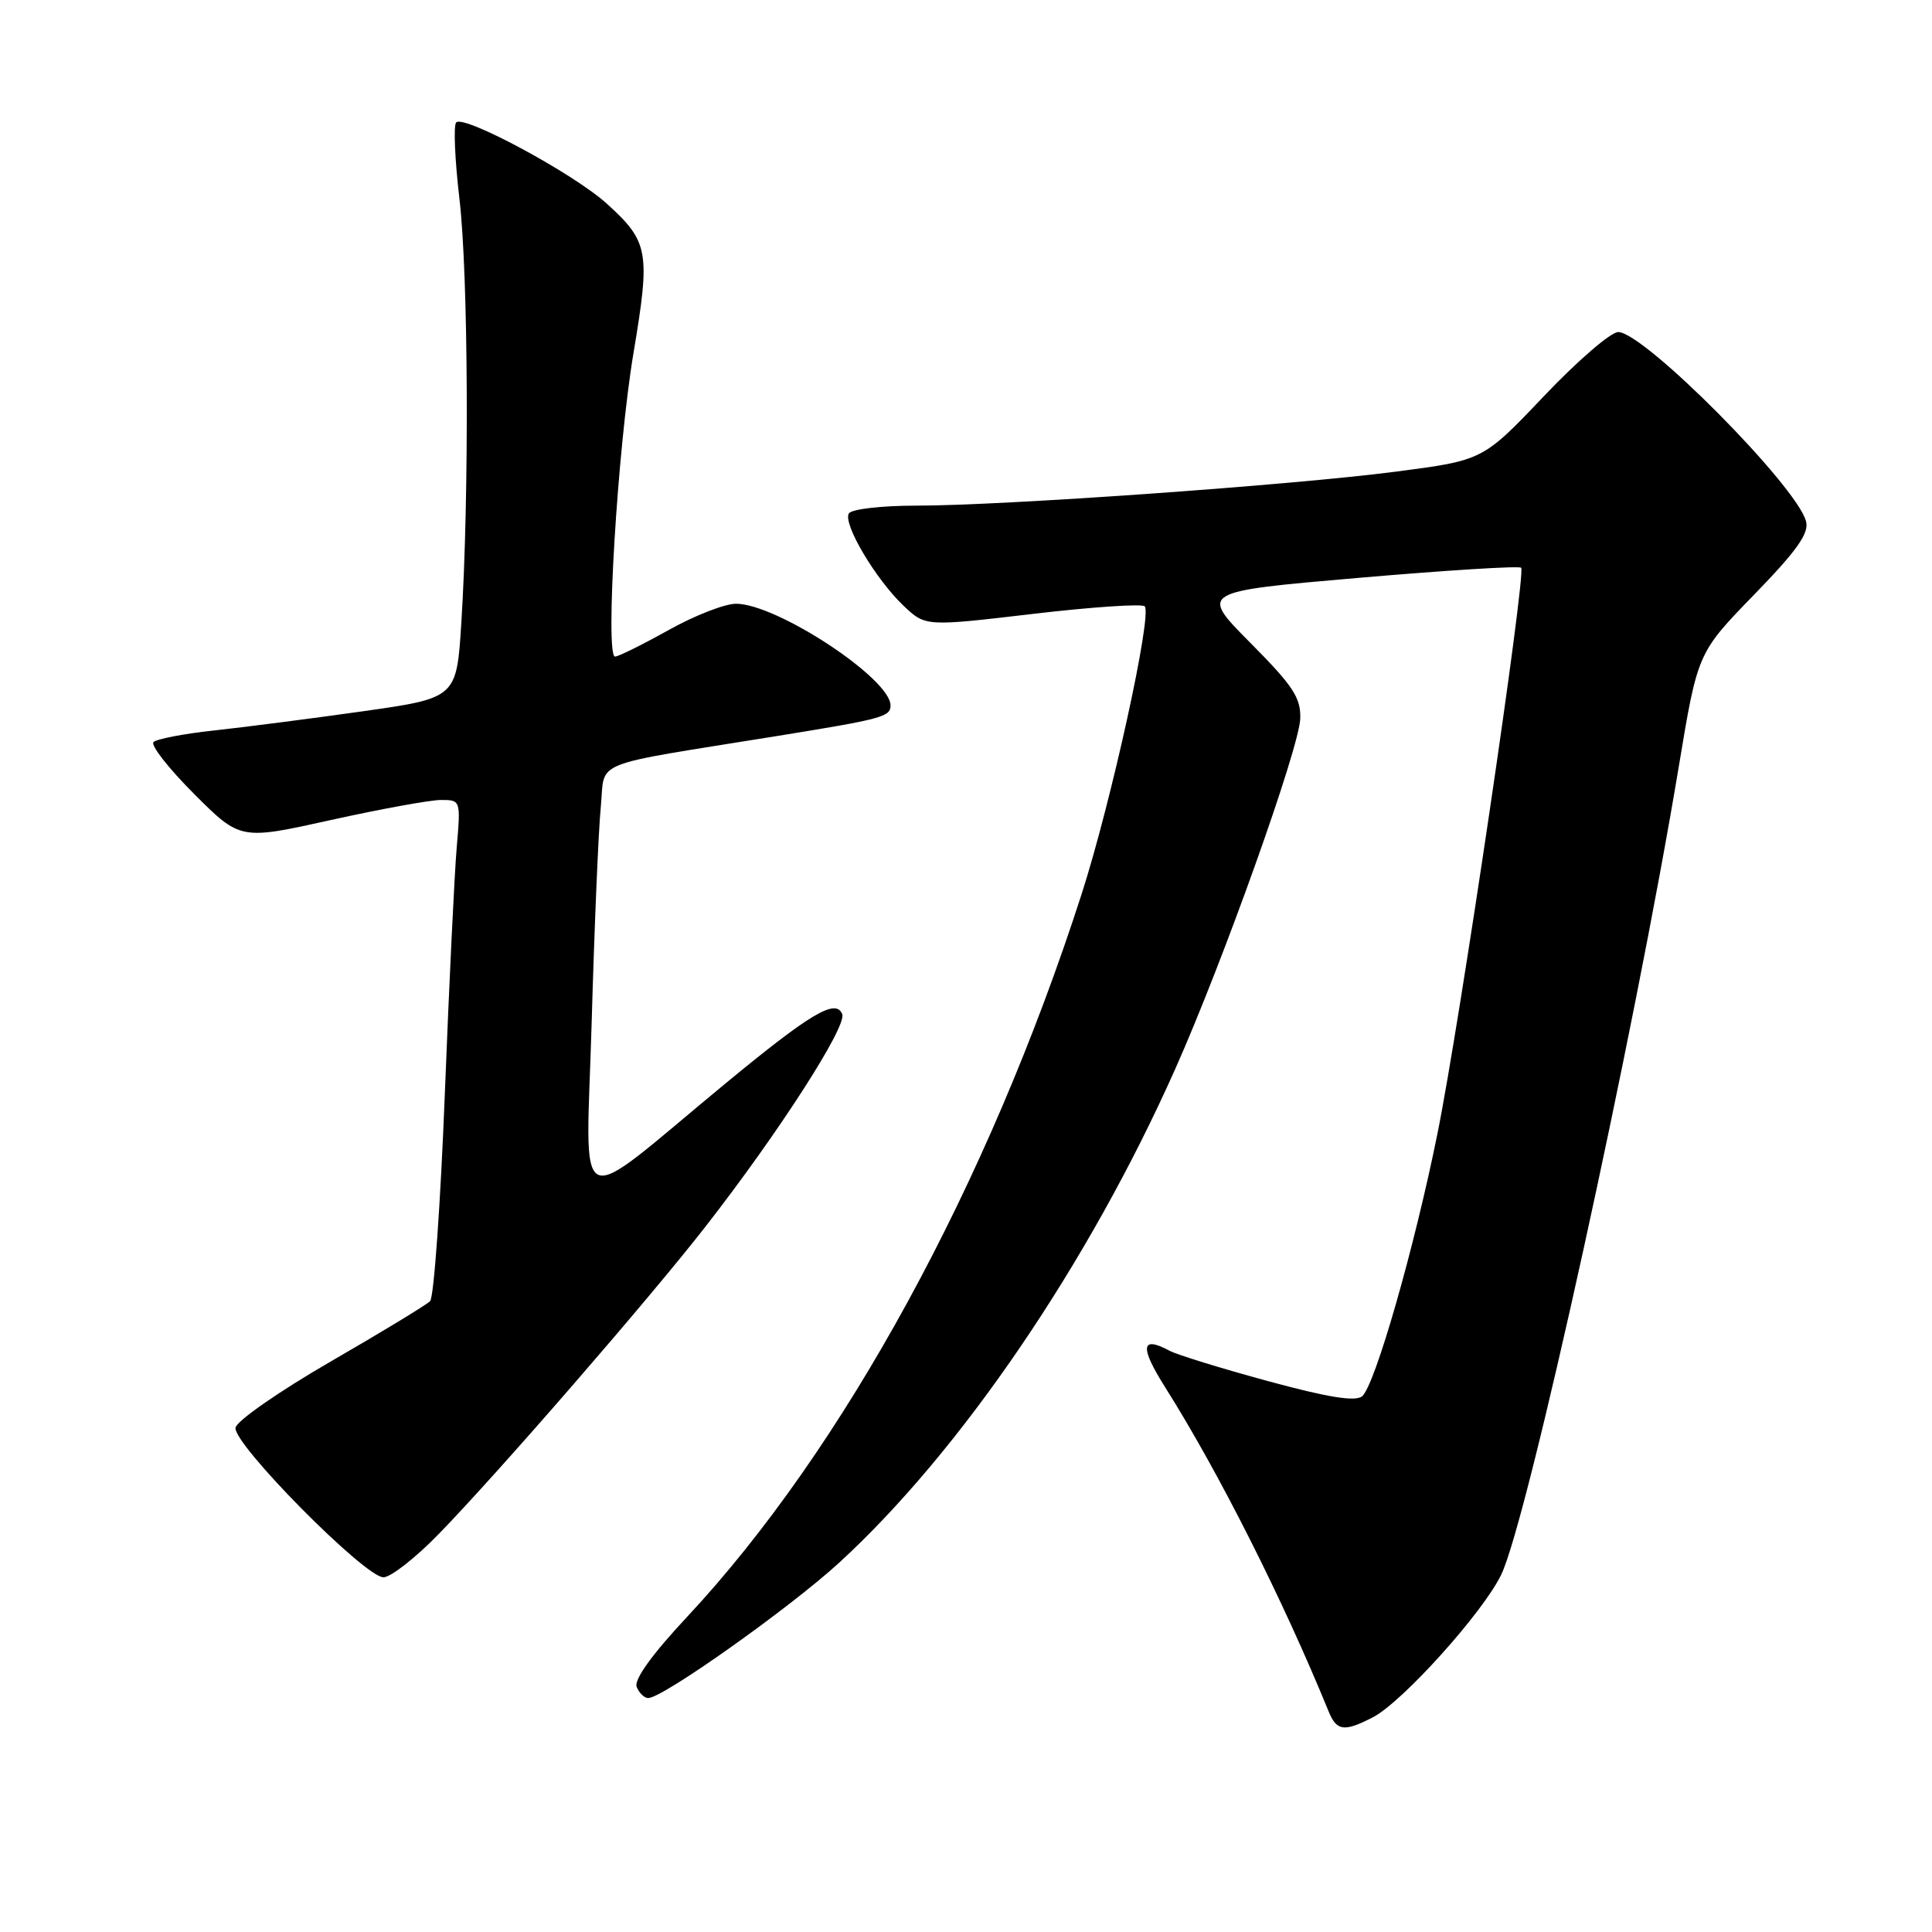 <?xml version="1.0" encoding="UTF-8" standalone="no"?>
<!DOCTYPE svg PUBLIC "-//W3C//DTD SVG 1.1//EN" "http://www.w3.org/Graphics/SVG/1.1/DTD/svg11.dtd" >
<svg xmlns="http://www.w3.org/2000/svg" xmlns:xlink="http://www.w3.org/1999/xlink" version="1.1" viewBox="0 0 256 256">
 <g >
 <path fill="currentColor"
d=" M 181.93 227.54 C 185.84 225.51 196.50 213.67 198.92 208.65 C 202.42 201.41 216.57 137.00 222.46 101.50 C 224.95 86.50 224.95 86.50 232.40 78.83 C 238.12 72.94 239.73 70.67 239.31 69.08 C 238.09 64.41 217.83 44.00 214.42 44.00 C 213.44 44.00 209.01 47.82 204.57 52.50 C 196.50 60.99 196.50 60.99 185.00 62.49 C 171.15 64.29 132.91 67.00 121.40 67.00 C 116.80 67.00 112.84 67.46 112.48 68.03 C 111.65 69.37 116.01 76.73 119.72 80.26 C 122.63 83.02 122.63 83.02 136.82 81.35 C 144.62 80.43 151.31 79.98 151.68 80.34 C 152.71 81.38 147.26 106.22 143.32 118.47 C 130.93 156.92 111.71 192.12 91.01 214.28 C 86.40 219.21 84.00 222.55 84.36 223.51 C 84.68 224.33 85.37 225.00 85.90 225.00 C 87.82 225.00 104.65 213.06 111.20 207.06 C 127.32 192.27 144.24 167.42 155.71 141.68 C 162.07 127.41 172.15 99.14 172.29 95.23 C 172.38 92.46 171.36 90.90 165.67 85.17 C 158.94 78.39 158.94 78.39 180.01 76.57 C 191.60 75.57 201.30 74.96 201.56 75.23 C 202.25 75.91 193.40 135.76 190.46 150.26 C 187.40 165.41 182.18 183.61 180.49 185.01 C 179.59 185.75 176.02 185.18 168.00 183.00 C 161.82 181.32 155.95 179.51 154.95 178.97 C 151.17 176.95 151.00 178.46 154.42 183.87 C 161.47 195.04 169.99 211.94 176.04 226.75 C 177.11 229.39 178.10 229.52 181.93 227.54 Z  M 58.15 203.25 C 66.05 195.13 86.08 172.04 93.49 162.52 C 103.17 150.10 112.22 136.03 111.60 134.39 C 110.77 132.25 107.41 134.25 96.00 143.67 C 75.58 160.54 77.65 161.51 78.40 135.44 C 78.76 122.82 79.30 109.98 79.61 106.90 C 80.23 100.59 77.72 101.60 103.00 97.52 C 116.92 95.27 118.00 94.98 118.00 93.47 C 118.00 89.92 102.93 80.00 97.52 80.00 C 96.04 80.00 92.01 81.57 88.57 83.50 C 85.12 85.42 81.94 87.00 81.50 87.00 C 80.15 87.00 81.84 59.27 83.95 46.72 C 86.20 33.31 85.96 32.01 80.35 26.94 C 75.98 22.99 61.48 15.18 60.45 16.22 C 60.07 16.59 60.27 21.16 60.88 26.37 C 62.06 36.38 62.19 65.72 61.13 82.50 C 60.50 92.49 60.50 92.49 48.00 94.26 C 41.12 95.23 32.26 96.37 28.29 96.80 C 24.32 97.23 20.75 97.92 20.34 98.33 C 19.93 98.74 22.35 101.83 25.72 105.20 C 31.84 111.32 31.84 111.32 43.83 108.66 C 50.43 107.20 57.00 106.00 58.44 106.00 C 61.04 106.00 61.05 106.04 60.52 112.25 C 60.22 115.69 59.51 130.42 58.94 145.00 C 58.37 159.57 57.49 171.91 56.99 172.41 C 56.48 172.92 50.55 176.52 43.80 180.42 C 37.05 184.32 31.38 188.26 31.21 189.17 C 30.80 191.26 48.34 209.00 50.81 209.00 C 51.77 209.00 55.08 206.41 58.15 203.25 Z "/>
</g>
</svg>
